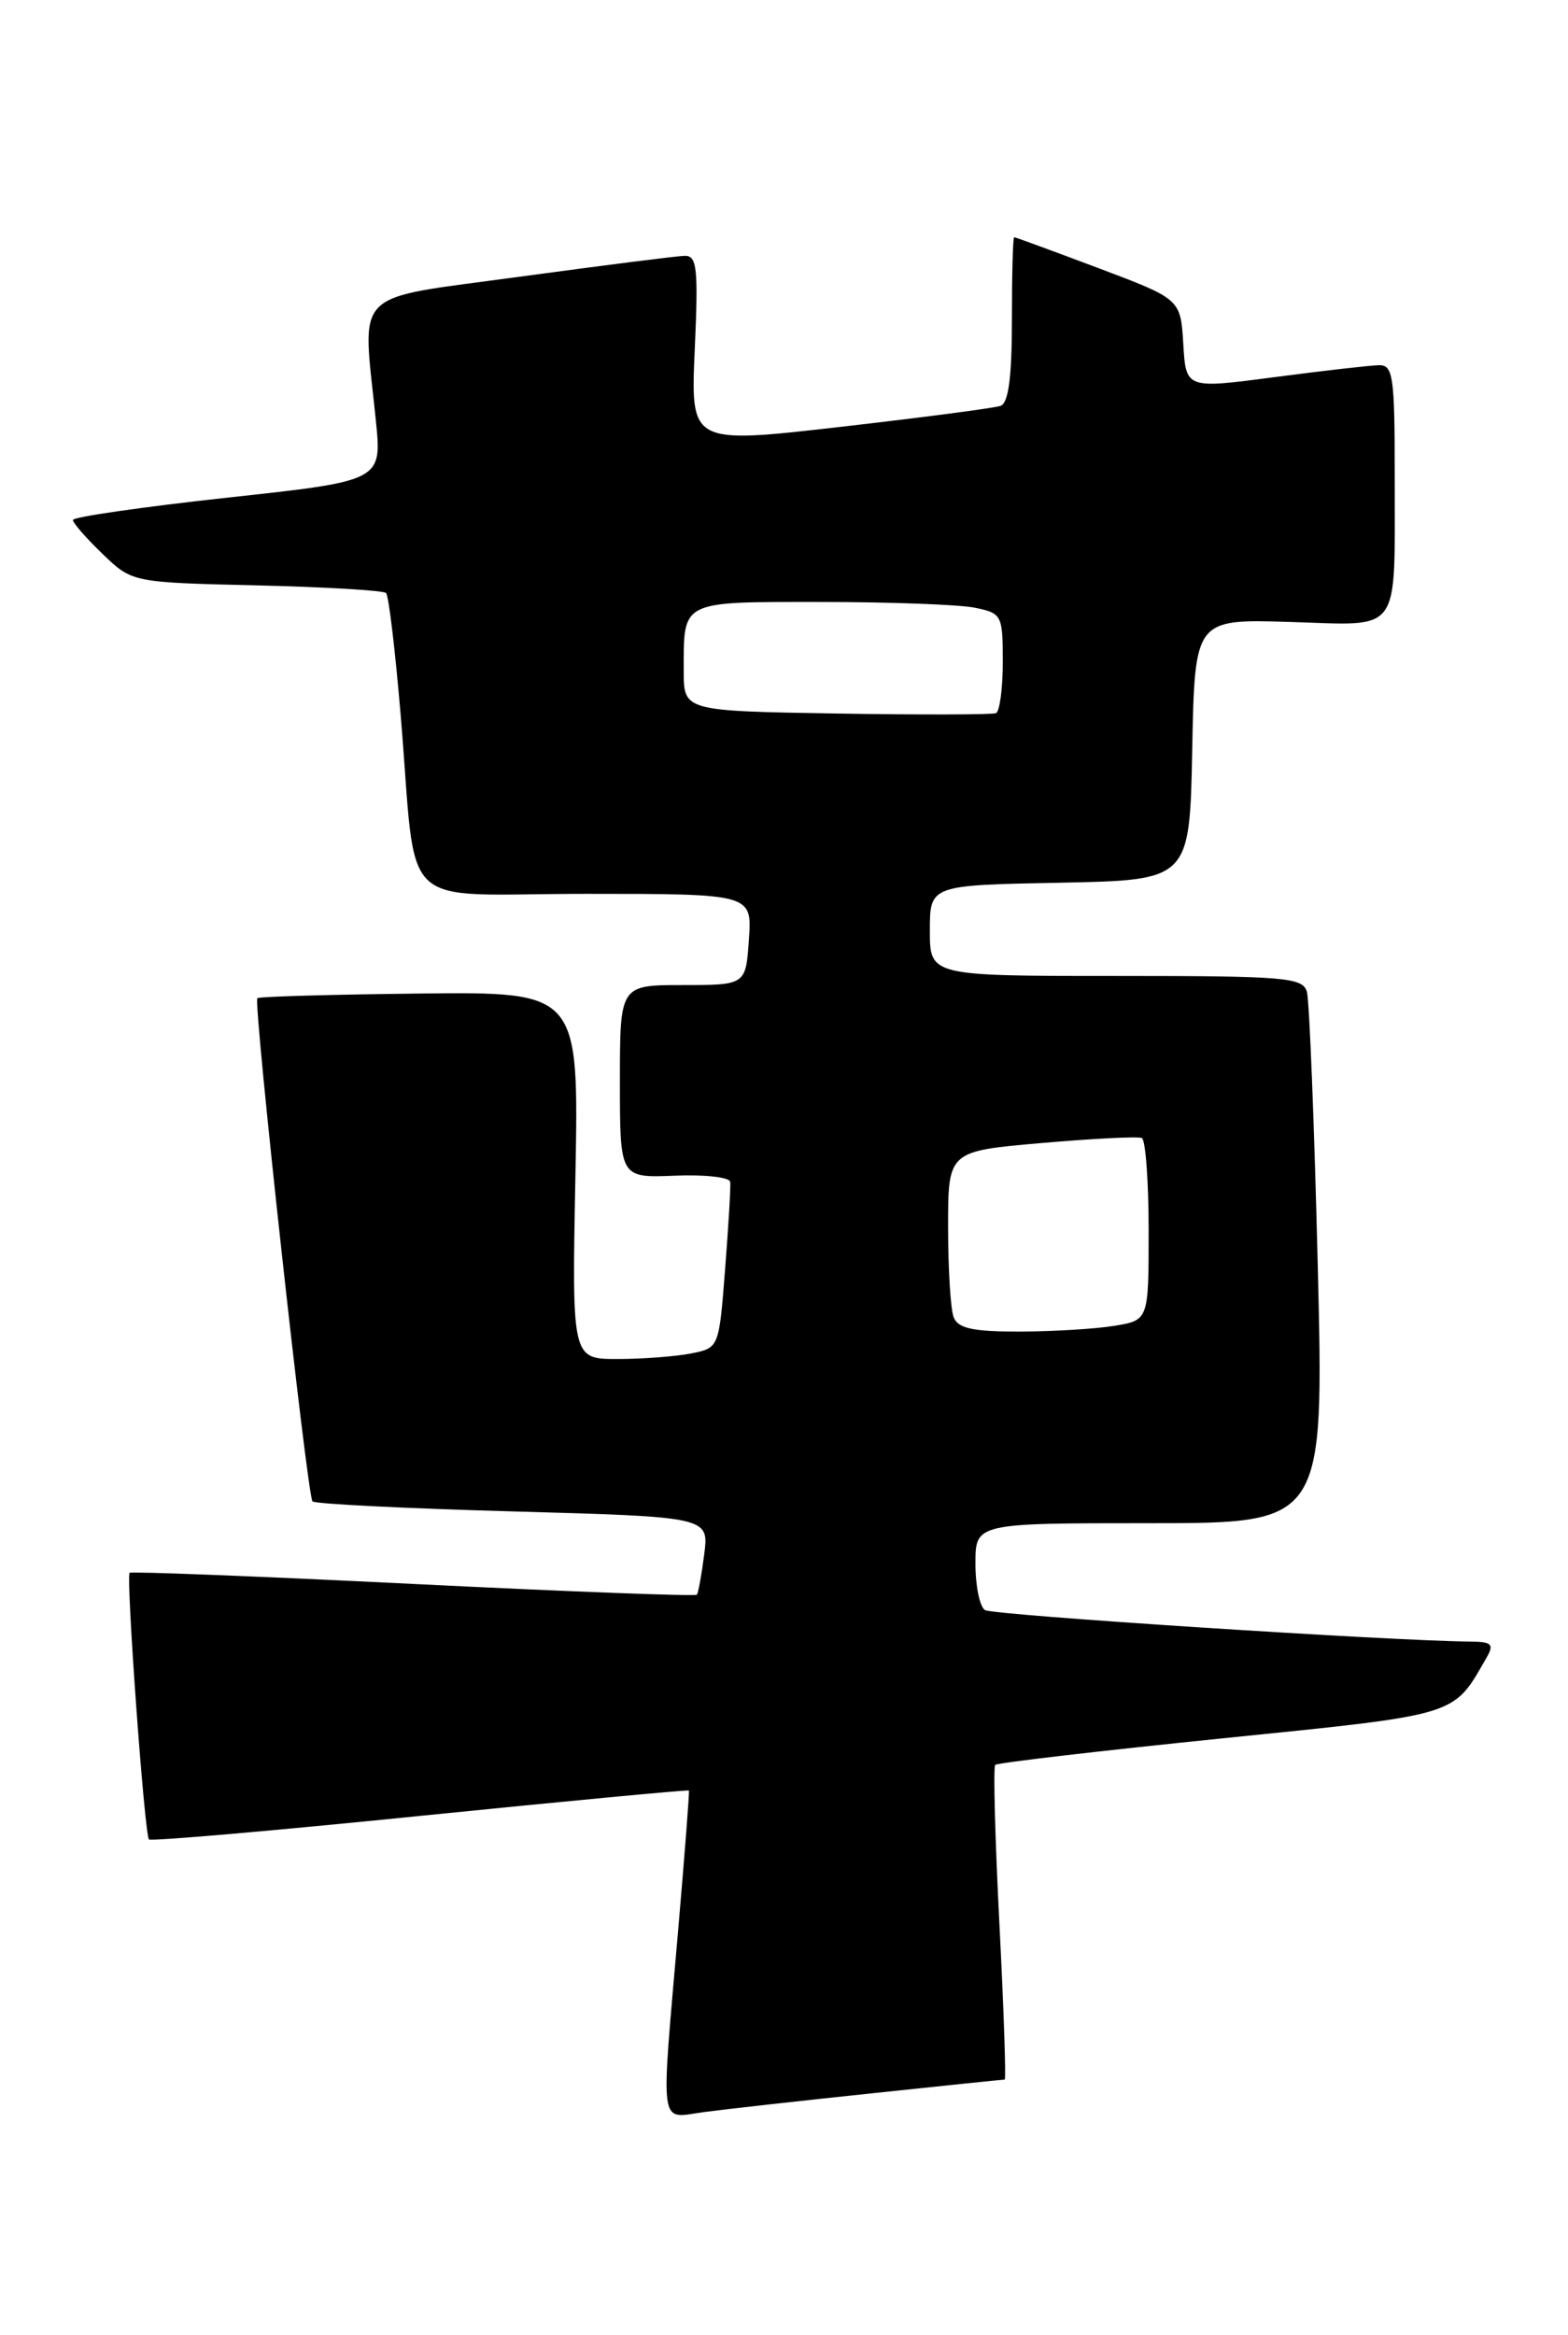 <?xml version="1.0" encoding="UTF-8" standalone="no"?>
<!DOCTYPE svg PUBLIC "-//W3C//DTD SVG 1.1//EN" "http://www.w3.org/Graphics/SVG/1.1/DTD/svg11.dtd" >
<svg xmlns="http://www.w3.org/2000/svg" xmlns:xlink="http://www.w3.org/1999/xlink" version="1.1" viewBox="0 0 172 256">
 <g >
 <path fill="currentColor"
d=" M 95.71 229.50 C 103.52 228.67 110.05 228.00 110.21 228.00 C 110.37 228.00 110.11 220.33 109.63 210.96 C 109.15 201.58 108.94 193.73 109.17 193.50 C 109.40 193.27 120.57 191.97 133.99 190.60 C 160.28 187.93 159.34 188.21 163.06 181.75 C 163.92 180.26 163.65 180.00 161.29 179.98 C 152.61 179.91 108.94 177.08 108.05 176.53 C 107.47 176.18 107.00 173.88 107.00 171.44 C 107.00 167.00 107.00 167.00 126.12 167.00 C 145.24 167.00 145.24 167.00 144.55 138.75 C 144.17 123.21 143.63 109.71 143.36 108.75 C 142.91 107.16 141.04 107.00 122.43 107.00 C 102.00 107.00 102.00 107.00 102.00 102.03 C 102.00 97.05 102.00 97.05 116.25 96.78 C 130.50 96.50 130.50 96.50 130.78 82.19 C 131.06 67.87 131.06 67.87 141.48 68.19 C 153.89 68.56 152.97 69.83 152.99 52.25 C 153.00 41.23 152.82 40.00 151.25 40.04 C 150.29 40.06 145.13 40.65 139.80 41.35 C 130.09 42.63 130.09 42.63 129.80 37.71 C 129.50 32.79 129.50 32.79 120.50 29.40 C 115.55 27.54 111.39 26.01 111.25 26.01 C 111.11 26.00 111.00 30.06 111.00 35.03 C 111.00 41.36 110.63 44.19 109.75 44.50 C 109.06 44.74 101.13 45.78 92.13 46.81 C 75.75 48.68 75.75 48.68 76.21 38.34 C 76.61 29.36 76.46 28.01 75.09 28.05 C 74.21 28.07 66.08 29.11 57.00 30.34 C 38.28 32.90 39.74 31.44 41.23 46.11 C 41.90 52.72 41.90 52.72 24.95 54.56 C 15.63 55.58 8.00 56.68 8.00 57.01 C 8.00 57.34 9.46 59.01 11.25 60.73 C 14.50 63.86 14.50 63.86 28.17 64.18 C 35.69 64.36 42.07 64.73 42.35 65.02 C 42.64 65.30 43.36 71.38 43.96 78.52 C 45.80 100.46 43.23 98.00 64.30 98.00 C 82.50 98.00 82.50 98.00 82.15 103.00 C 81.81 108.00 81.81 108.00 74.90 108.00 C 68.00 108.00 68.00 108.00 68.00 118.57 C 68.00 129.14 68.00 129.14 73.99 128.90 C 77.29 128.76 80.04 129.07 80.10 129.58 C 80.17 130.08 79.91 134.39 79.54 139.14 C 78.87 147.78 78.87 147.78 75.81 148.39 C 74.13 148.72 70.50 149.00 67.74 149.00 C 62.73 149.00 62.73 149.00 63.12 128.87 C 63.50 108.74 63.50 108.74 46.02 108.93 C 36.41 109.04 28.40 109.26 28.23 109.44 C 27.76 109.90 33.70 164.03 34.28 164.61 C 34.56 164.89 44.45 165.38 56.28 165.71 C 77.77 166.31 77.77 166.31 77.25 170.40 C 76.96 172.66 76.60 174.65 76.44 174.84 C 76.28 175.03 62.28 174.50 45.34 173.66 C 28.39 172.82 14.39 172.28 14.22 172.44 C 13.80 172.86 15.85 201.18 16.34 201.67 C 16.55 201.89 29.94 200.73 46.09 199.09 C 62.24 197.46 75.51 196.21 75.57 196.31 C 75.64 196.42 75.11 203.25 74.40 211.50 C 72.46 233.97 72.22 232.23 77.25 231.56 C 79.59 231.25 87.89 230.32 95.71 229.50 Z  M 104.61 144.42 C 104.27 143.55 104.00 139.10 104.00 134.53 C 104.00 126.21 104.00 126.21 114.25 125.32 C 119.89 124.83 124.84 124.58 125.25 124.77 C 125.66 124.96 126.00 129.53 126.00 134.93 C 126.00 144.74 126.00 144.74 122.25 145.36 C 120.19 145.70 115.51 145.98 111.86 145.99 C 106.71 146.00 105.08 145.64 104.61 144.42 Z  M 91.75 78.23 C 75.00 77.95 75.00 77.95 75.00 73.56 C 75.00 65.78 74.56 66.00 89.98 66.00 C 97.55 66.00 105.16 66.28 106.88 66.62 C 109.90 67.23 110.00 67.41 110.00 72.57 C 110.00 75.49 109.66 78.02 109.25 78.19 C 108.84 78.36 100.96 78.38 91.75 78.23 Z "/>
</g>
</svg>